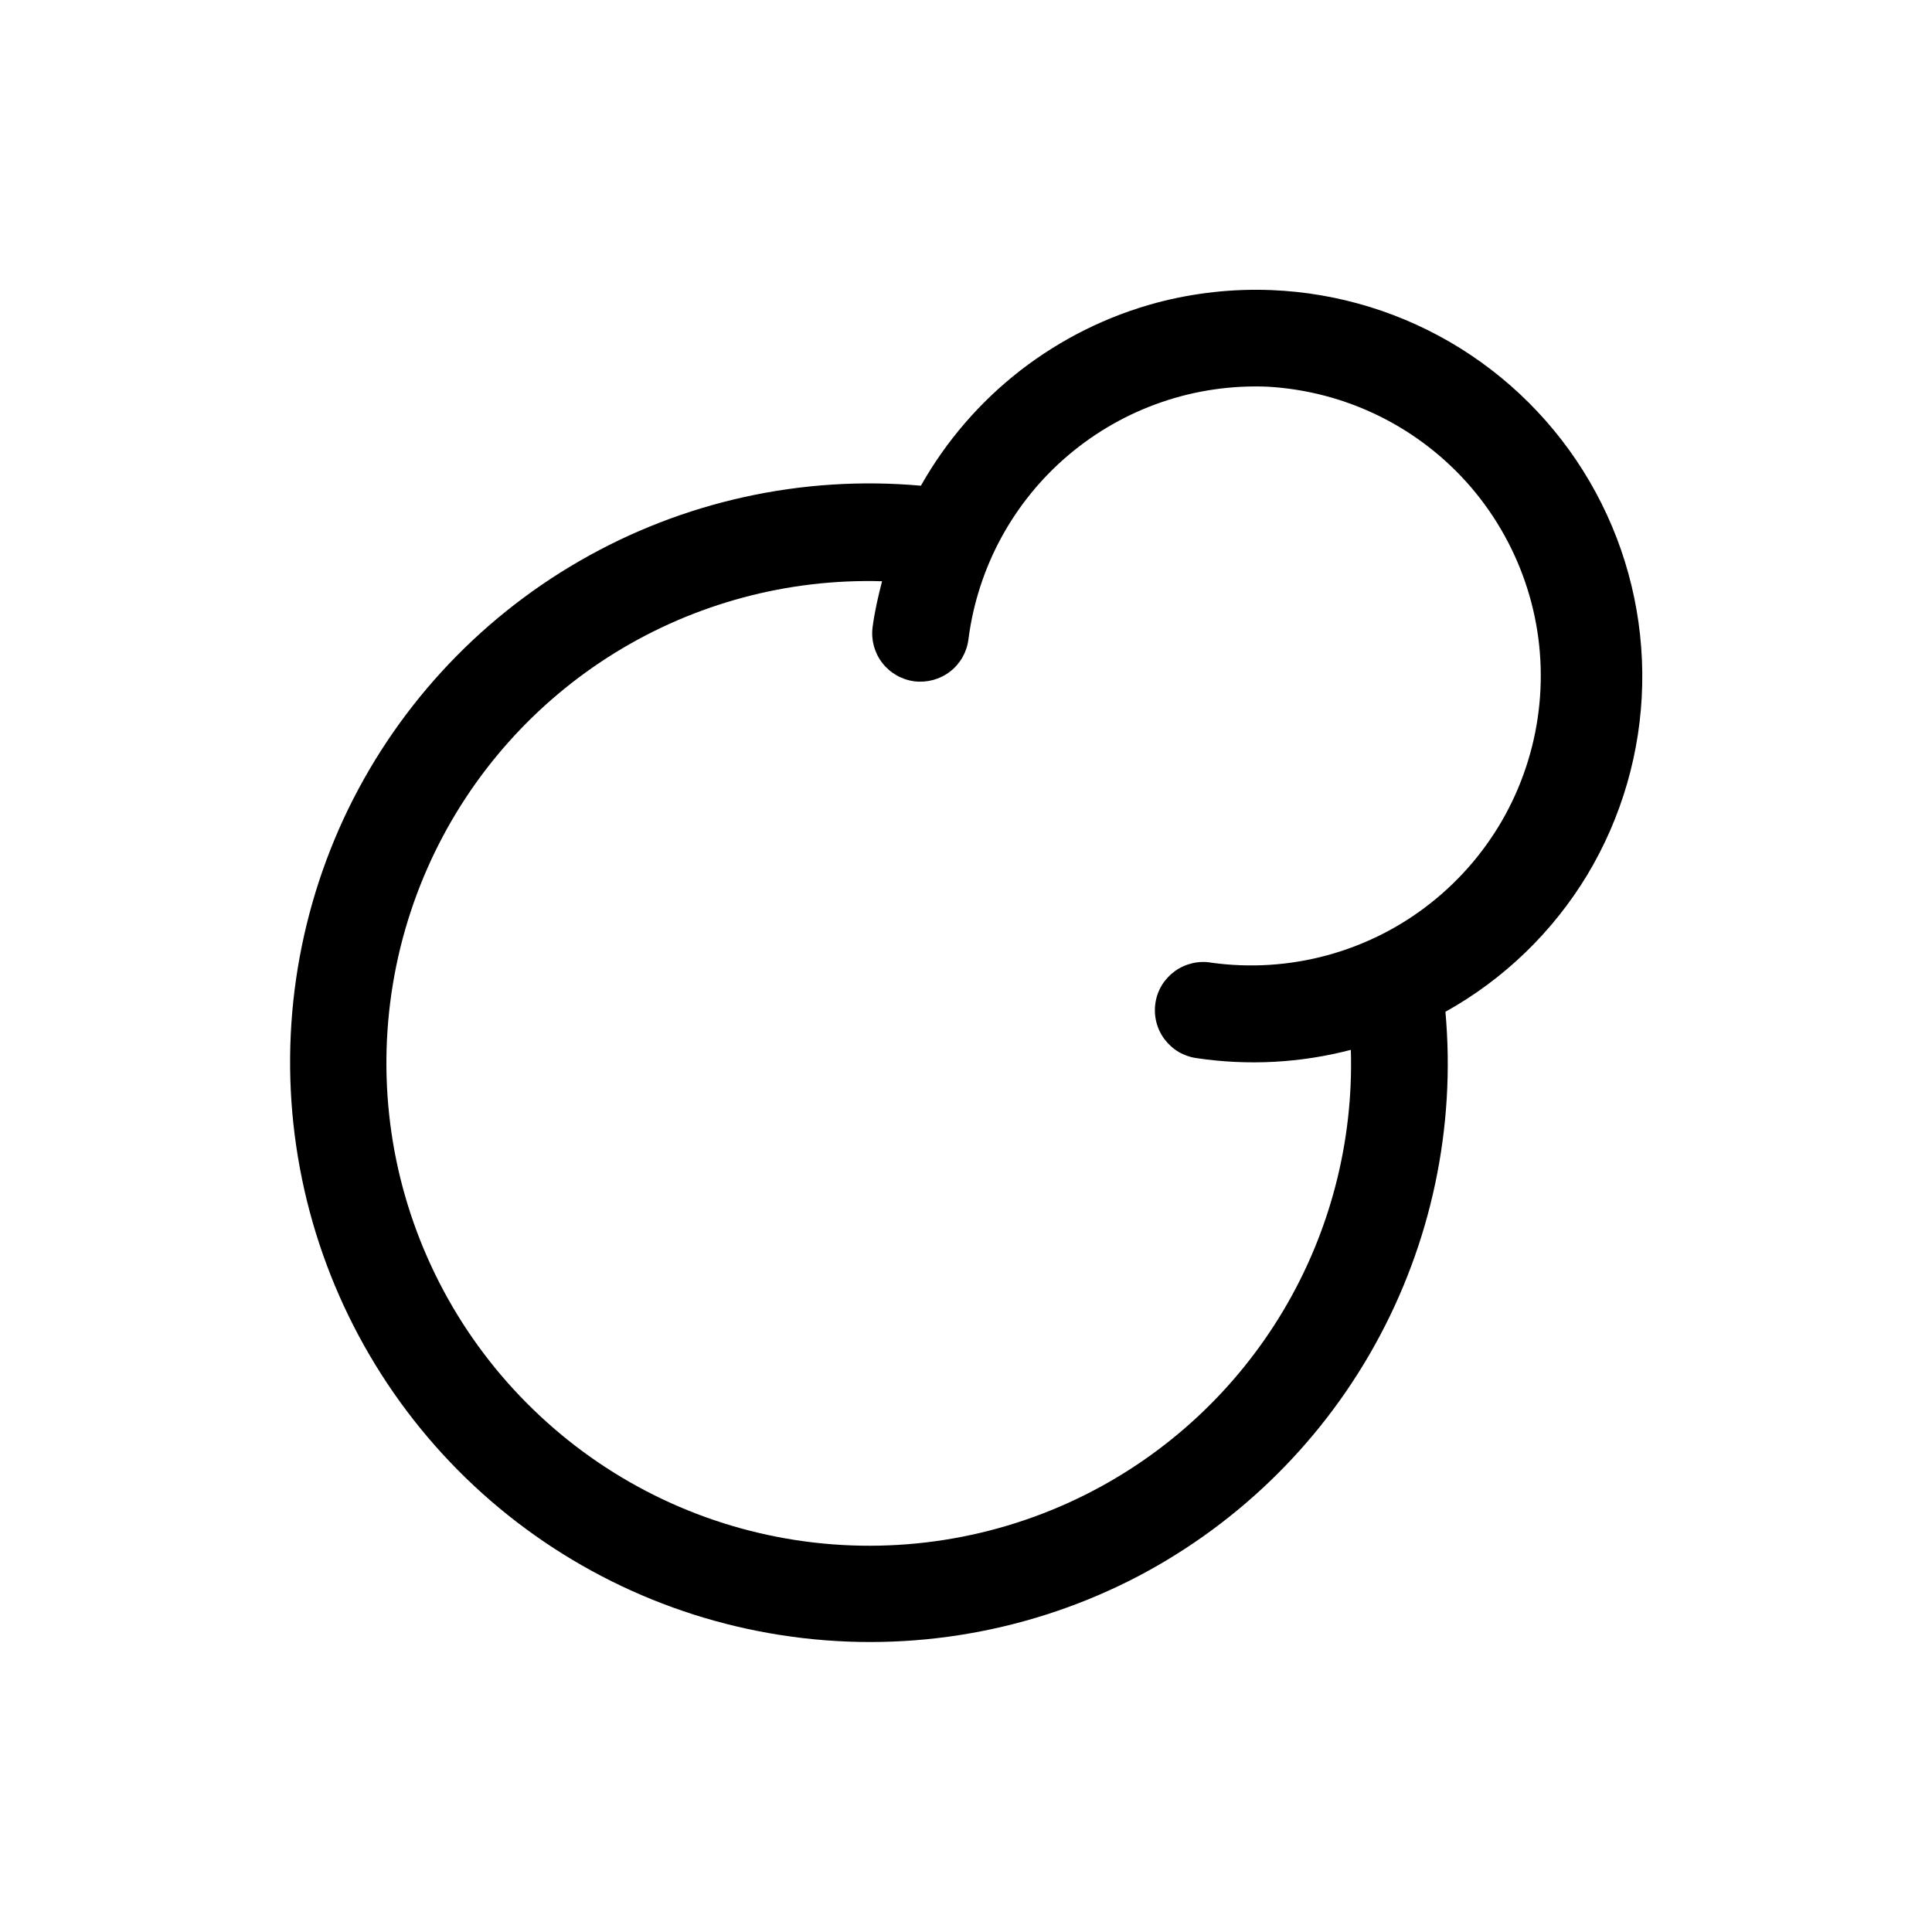 <svg width="20" height="20" viewBox="0 0 20 20" fill="none" xmlns="http://www.w3.org/2000/svg">
<path d="M13.162 3.003C12.763 2.987 12.363 3.031 11.977 3.133C11.464 3.27 10.984 3.509 10.564 3.834C10.144 4.16 9.794 4.566 9.533 5.028C8.303 4.918 7.069 5.19 6 5.807C4.93 6.424 4.077 7.356 3.557 8.476C3.035 9.605 2.877 10.868 3.104 12.091C3.331 13.314 3.933 14.437 4.825 15.303C5.718 16.169 6.858 16.737 8.087 16.927C9.316 17.118 10.574 16.922 11.687 16.366C12.761 15.826 13.648 14.975 14.232 13.924C14.816 12.873 15.071 11.671 14.963 10.474C15.568 10.137 16.074 9.648 16.432 9.056C16.789 8.461 16.985 7.783 17 7.089C17.015 6.395 16.85 5.709 16.52 5.099C16.19 4.488 15.707 3.974 15.118 3.606C14.53 3.239 13.855 3.031 13.162 3.003ZM13.122 4.003C13.525 4.026 13.92 4.13 14.282 4.309C14.644 4.488 14.966 4.739 15.229 5.045C15.491 5.352 15.689 5.708 15.811 6.094C15.933 6.479 15.975 6.884 15.936 7.286C15.897 7.688 15.777 8.078 15.584 8.433C15.39 8.787 15.127 9.099 14.81 9.349C14.493 9.6 14.129 9.783 13.739 9.889C13.349 9.995 12.942 10.021 12.542 9.966C12.476 9.954 12.409 9.956 12.344 9.971C12.28 9.986 12.218 10.013 12.164 10.052C12.11 10.091 12.064 10.14 12.029 10.196C11.994 10.253 11.971 10.316 11.961 10.382C11.951 10.448 11.954 10.515 11.97 10.579C11.986 10.644 12.015 10.705 12.055 10.758C12.095 10.811 12.145 10.856 12.202 10.89C12.259 10.923 12.323 10.945 12.389 10.954C12.921 11.033 13.464 11.004 13.984 10.868C14.012 11.817 13.769 12.755 13.283 13.57C12.796 14.386 12.087 15.046 11.238 15.472C10.311 15.937 9.262 16.101 8.237 15.943C7.212 15.785 6.262 15.312 5.518 14.589C4.773 13.867 4.272 12.931 4.083 11.912C3.895 10.892 4.028 9.839 4.465 8.898C4.876 8.014 5.537 7.27 6.366 6.758C7.196 6.246 8.157 5.989 9.131 6.017C9.091 6.173 9.054 6.33 9.033 6.493C9.016 6.625 9.052 6.757 9.133 6.862C9.214 6.967 9.334 7.036 9.466 7.053C9.597 7.069 9.73 7.033 9.835 6.952C9.94 6.871 10.008 6.752 10.025 6.62C10.12 5.875 10.49 5.193 11.063 4.709C11.637 4.224 12.371 3.972 13.121 4.003H13.122Z" fill="currentColor"/>
</svg>
